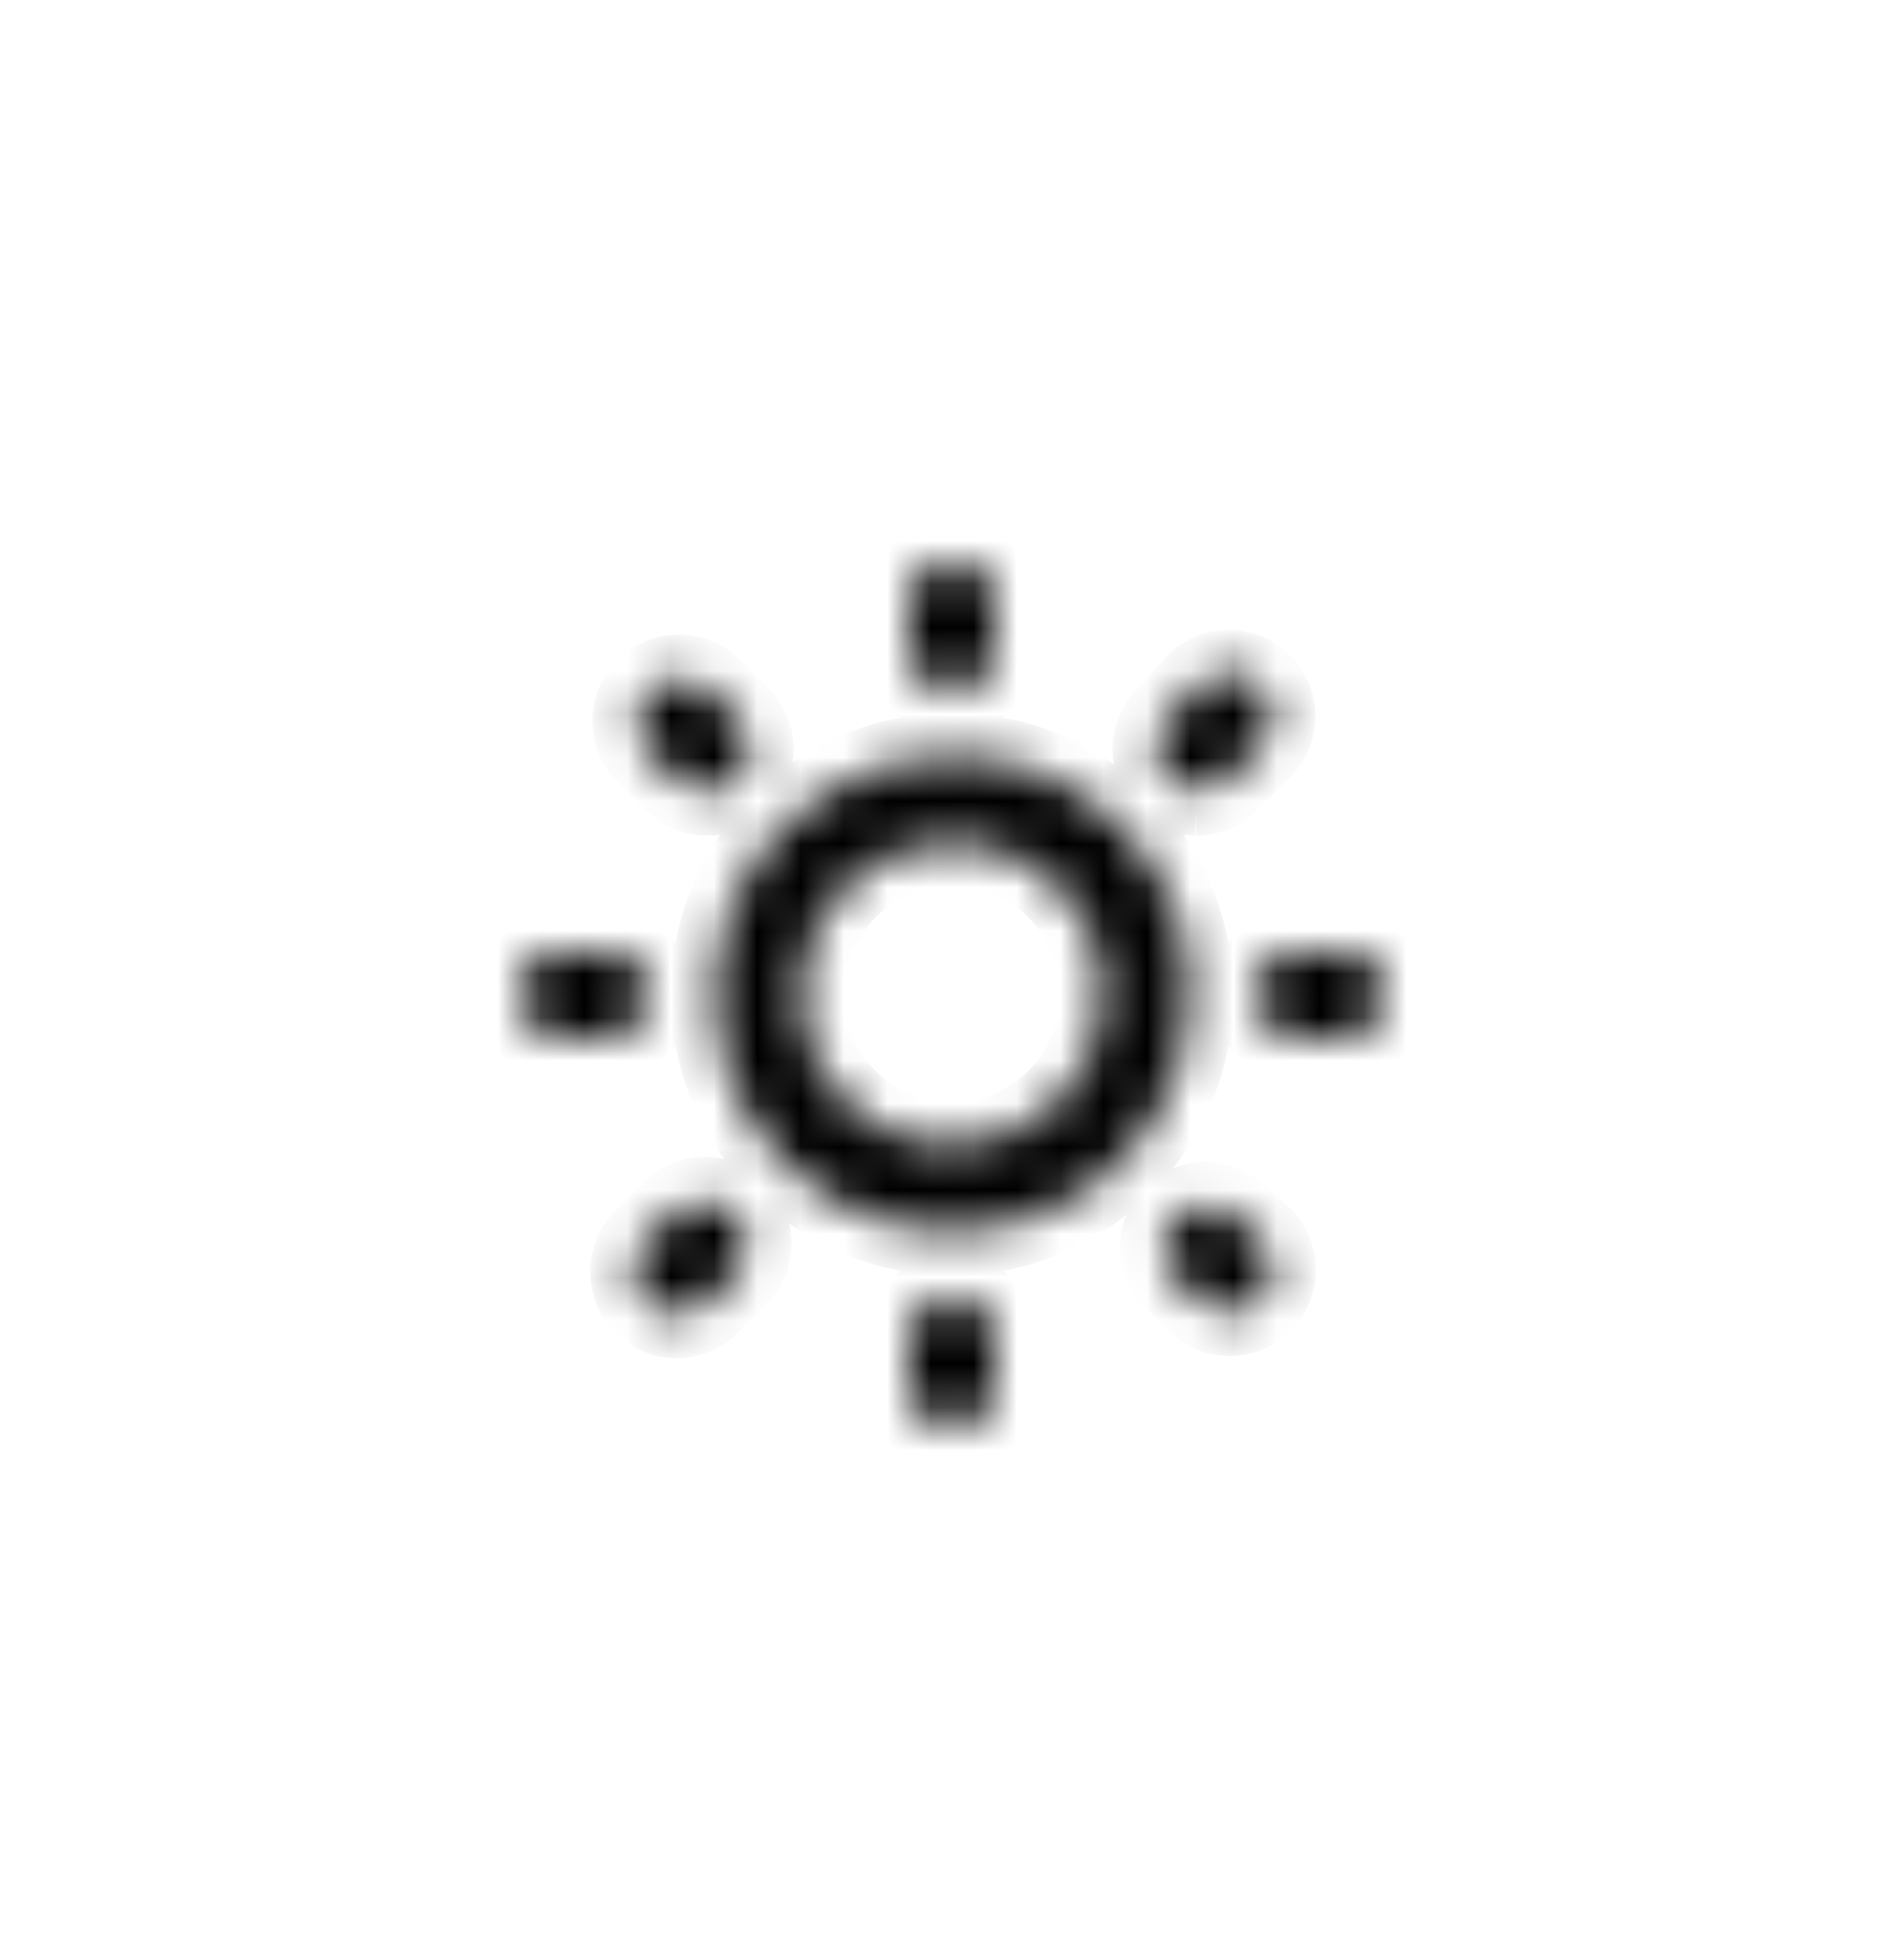 <svg width="44" height="45" viewBox="0 0 44 45" fill="none" xmlns="http://www.w3.org/2000/svg">
<mask id="path-2-inside-1_185_1108" fill="white">
<path d="M15.64 27.968L14.93 28.678C14.744 28.865 14.639 29.119 14.639 29.383C14.639 29.647 14.744 29.9 14.93 30.088C15.117 30.274 15.371 30.379 15.635 30.379C15.899 30.379 16.153 30.274 16.34 30.088L17.05 29.378C17.214 29.186 17.299 28.94 17.29 28.689C17.28 28.437 17.176 28.198 16.998 28.02C16.82 27.842 16.581 27.738 16.329 27.728C16.077 27.718 15.831 27.804 15.64 27.968ZM15 22.968C15 22.703 14.895 22.448 14.707 22.261C14.52 22.073 14.265 21.968 14 21.968H13C12.735 21.968 12.48 22.073 12.293 22.261C12.105 22.448 12 22.703 12 22.968C12 23.233 12.105 23.487 12.293 23.675C12.48 23.862 12.735 23.968 13 23.968H14C14.265 23.968 14.52 23.862 14.707 23.675C14.895 23.487 15 23.233 15 22.968ZM22 15.968C22.265 15.968 22.52 15.862 22.707 15.675C22.895 15.487 23 15.233 23 14.968V13.968C23 13.703 22.895 13.448 22.707 13.261C22.52 13.073 22.265 12.968 22 12.968C21.735 12.968 21.48 13.073 21.293 13.261C21.105 13.448 21 13.703 21 13.968V14.968C21 15.233 21.105 15.487 21.293 15.675C21.48 15.862 21.735 15.968 22 15.968ZM15.64 18.018C15.826 18.203 16.078 18.307 16.34 18.308C16.472 18.308 16.602 18.283 16.724 18.233C16.846 18.184 16.957 18.11 17.05 18.018C17.236 17.83 17.341 17.577 17.341 17.313C17.341 17.049 17.236 16.795 17.05 16.608L16.34 15.898C16.149 15.734 15.903 15.648 15.651 15.658C15.399 15.668 15.161 15.772 14.982 15.95C14.804 16.128 14.7 16.367 14.69 16.619C14.681 16.87 14.766 17.116 14.93 17.308L15.64 18.018ZM27.64 18.308C27.902 18.307 28.154 18.203 28.34 18.018L29.05 17.308C29.155 17.218 29.24 17.108 29.3 16.984C29.36 16.86 29.393 16.724 29.399 16.587C29.404 16.449 29.381 16.312 29.331 16.183C29.28 16.055 29.204 15.939 29.107 15.841C29.009 15.744 28.893 15.667 28.764 15.617C28.636 15.567 28.499 15.544 28.361 15.549C28.223 15.554 28.088 15.588 27.964 15.648C27.84 15.708 27.73 15.793 27.64 15.898L27 16.608C26.814 16.795 26.709 17.049 26.709 17.313C26.709 17.577 26.814 17.83 27 18.018C27.176 18.193 27.412 18.297 27.66 18.308H27.64ZM31 21.968H30C29.735 21.968 29.48 22.073 29.293 22.261C29.105 22.448 29 22.703 29 22.968C29 23.233 29.105 23.487 29.293 23.675C29.48 23.862 29.735 23.968 30 23.968H31C31.265 23.968 31.52 23.862 31.707 23.675C31.895 23.487 32 23.233 32 22.968C32 22.703 31.895 22.448 31.707 22.261C31.52 22.073 31.265 21.968 31 21.968ZM22 29.968C21.735 29.968 21.48 30.073 21.293 30.261C21.105 30.448 21 30.703 21 30.968V31.968C21 32.233 21.105 32.487 21.293 32.675C21.48 32.862 21.735 32.968 22 32.968C22.265 32.968 22.52 32.862 22.707 32.675C22.895 32.487 23 32.233 23 31.968V30.968C23 30.703 22.895 30.448 22.707 30.261C22.52 30.073 22.265 29.968 22 29.968ZM28.36 27.968C28.17 27.862 27.951 27.821 27.735 27.851C27.52 27.881 27.32 27.981 27.167 28.135C27.013 28.288 26.914 28.488 26.884 28.703C26.853 28.919 26.894 29.138 27 29.328L27.71 30.038C27.897 30.224 28.151 30.329 28.415 30.329C28.679 30.329 28.933 30.224 29.12 30.038C29.306 29.85 29.411 29.597 29.411 29.333C29.411 29.069 29.306 28.815 29.12 28.628L28.36 27.968ZM22 17.468C20.912 17.468 19.849 17.79 18.944 18.395C18.04 18.999 17.335 19.858 16.919 20.863C16.502 21.868 16.393 22.974 16.606 24.041C16.818 25.108 17.342 26.088 18.111 26.857C18.88 27.626 19.86 28.15 20.927 28.362C21.994 28.574 23.1 28.465 24.105 28.049C25.11 27.633 25.969 26.928 26.573 26.023C27.177 25.119 27.5 24.056 27.5 22.968C27.497 21.51 26.917 20.113 25.886 19.082C24.855 18.051 23.458 17.47 22 17.468ZM22 26.468C21.308 26.468 20.631 26.262 20.055 25.878C19.48 25.493 19.031 24.947 18.766 24.307C18.502 23.668 18.432 22.964 18.567 22.285C18.702 21.606 19.036 20.982 19.525 20.493C20.015 20.003 20.638 19.67 21.317 19.535C21.996 19.4 22.7 19.469 23.339 19.734C23.979 19.999 24.526 20.448 24.91 21.023C25.295 21.599 25.5 22.276 25.5 22.968C25.5 23.896 25.131 24.786 24.475 25.443C23.819 26.099 22.928 26.468 22 26.468Z"/>
</mask>
<path d="M15.64 27.968L14.93 28.678C14.744 28.865 14.639 29.119 14.639 29.383C14.639 29.647 14.744 29.9 14.93 30.088C15.117 30.274 15.371 30.379 15.635 30.379C15.899 30.379 16.153 30.274 16.34 30.088L17.05 29.378C17.214 29.186 17.299 28.94 17.29 28.689C17.28 28.437 17.176 28.198 16.998 28.02C16.82 27.842 16.581 27.738 16.329 27.728C16.077 27.718 15.831 27.804 15.64 27.968ZM15 22.968C15 22.703 14.895 22.448 14.707 22.261C14.52 22.073 14.265 21.968 14 21.968H13C12.735 21.968 12.48 22.073 12.293 22.261C12.105 22.448 12 22.703 12 22.968C12 23.233 12.105 23.487 12.293 23.675C12.48 23.862 12.735 23.968 13 23.968H14C14.265 23.968 14.52 23.862 14.707 23.675C14.895 23.487 15 23.233 15 22.968ZM22 15.968C22.265 15.968 22.52 15.862 22.707 15.675C22.895 15.487 23 15.233 23 14.968V13.968C23 13.703 22.895 13.448 22.707 13.261C22.52 13.073 22.265 12.968 22 12.968C21.735 12.968 21.48 13.073 21.293 13.261C21.105 13.448 21 13.703 21 13.968V14.968C21 15.233 21.105 15.487 21.293 15.675C21.48 15.862 21.735 15.968 22 15.968ZM15.64 18.018C15.826 18.203 16.078 18.307 16.34 18.308C16.472 18.308 16.602 18.283 16.724 18.233C16.846 18.184 16.957 18.11 17.05 18.018C17.236 17.83 17.341 17.577 17.341 17.313C17.341 17.049 17.236 16.795 17.05 16.608L16.34 15.898C16.149 15.734 15.903 15.648 15.651 15.658C15.399 15.668 15.161 15.772 14.982 15.95C14.804 16.128 14.7 16.367 14.69 16.619C14.681 16.87 14.766 17.116 14.93 17.308L15.64 18.018ZM27.64 18.308C27.902 18.307 28.154 18.203 28.34 18.018L29.05 17.308C29.155 17.218 29.24 17.108 29.3 16.984C29.36 16.86 29.393 16.724 29.399 16.587C29.404 16.449 29.381 16.312 29.331 16.183C29.28 16.055 29.204 15.939 29.107 15.841C29.009 15.744 28.893 15.667 28.764 15.617C28.636 15.567 28.499 15.544 28.361 15.549C28.223 15.554 28.088 15.588 27.964 15.648C27.84 15.708 27.73 15.793 27.64 15.898L27 16.608C26.814 16.795 26.709 17.049 26.709 17.313C26.709 17.577 26.814 17.83 27 18.018C27.176 18.193 27.412 18.297 27.66 18.308H27.64ZM31 21.968H30C29.735 21.968 29.48 22.073 29.293 22.261C29.105 22.448 29 22.703 29 22.968C29 23.233 29.105 23.487 29.293 23.675C29.48 23.862 29.735 23.968 30 23.968H31C31.265 23.968 31.52 23.862 31.707 23.675C31.895 23.487 32 23.233 32 22.968C32 22.703 31.895 22.448 31.707 22.261C31.52 22.073 31.265 21.968 31 21.968ZM22 29.968C21.735 29.968 21.48 30.073 21.293 30.261C21.105 30.448 21 30.703 21 30.968V31.968C21 32.233 21.105 32.487 21.293 32.675C21.48 32.862 21.735 32.968 22 32.968C22.265 32.968 22.52 32.862 22.707 32.675C22.895 32.487 23 32.233 23 31.968V30.968C23 30.703 22.895 30.448 22.707 30.261C22.52 30.073 22.265 29.968 22 29.968ZM28.36 27.968C28.17 27.862 27.951 27.821 27.735 27.851C27.52 27.881 27.32 27.981 27.167 28.135C27.013 28.288 26.914 28.488 26.884 28.703C26.853 28.919 26.894 29.138 27 29.328L27.71 30.038C27.897 30.224 28.151 30.329 28.415 30.329C28.679 30.329 28.933 30.224 29.12 30.038C29.306 29.85 29.411 29.597 29.411 29.333C29.411 29.069 29.306 28.815 29.12 28.628L28.36 27.968ZM22 17.468C20.912 17.468 19.849 17.79 18.944 18.395C18.04 18.999 17.335 19.858 16.919 20.863C16.502 21.868 16.393 22.974 16.606 24.041C16.818 25.108 17.342 26.088 18.111 26.857C18.88 27.626 19.86 28.15 20.927 28.362C21.994 28.574 23.1 28.465 24.105 28.049C25.11 27.633 25.969 26.928 26.573 26.023C27.177 25.119 27.5 24.056 27.5 22.968C27.497 21.51 26.917 20.113 25.886 19.082C24.855 18.051 23.458 17.47 22 17.468ZM22 26.468C21.308 26.468 20.631 26.262 20.055 25.878C19.48 25.493 19.031 24.947 18.766 24.307C18.502 23.668 18.432 22.964 18.567 22.285C18.702 21.606 19.036 20.982 19.525 20.493C20.015 20.003 20.638 19.67 21.317 19.535C21.996 19.4 22.7 19.469 23.339 19.734C23.979 19.999 24.526 20.448 24.91 21.023C25.295 21.599 25.5 22.276 25.5 22.968C25.5 23.896 25.131 24.786 24.475 25.443C23.819 26.099 22.928 26.468 22 26.468Z" fill="#171717" stroke="black" stroke-width="2" mask="url(#path-2-inside-1_185_1108)"/>
</svg>
